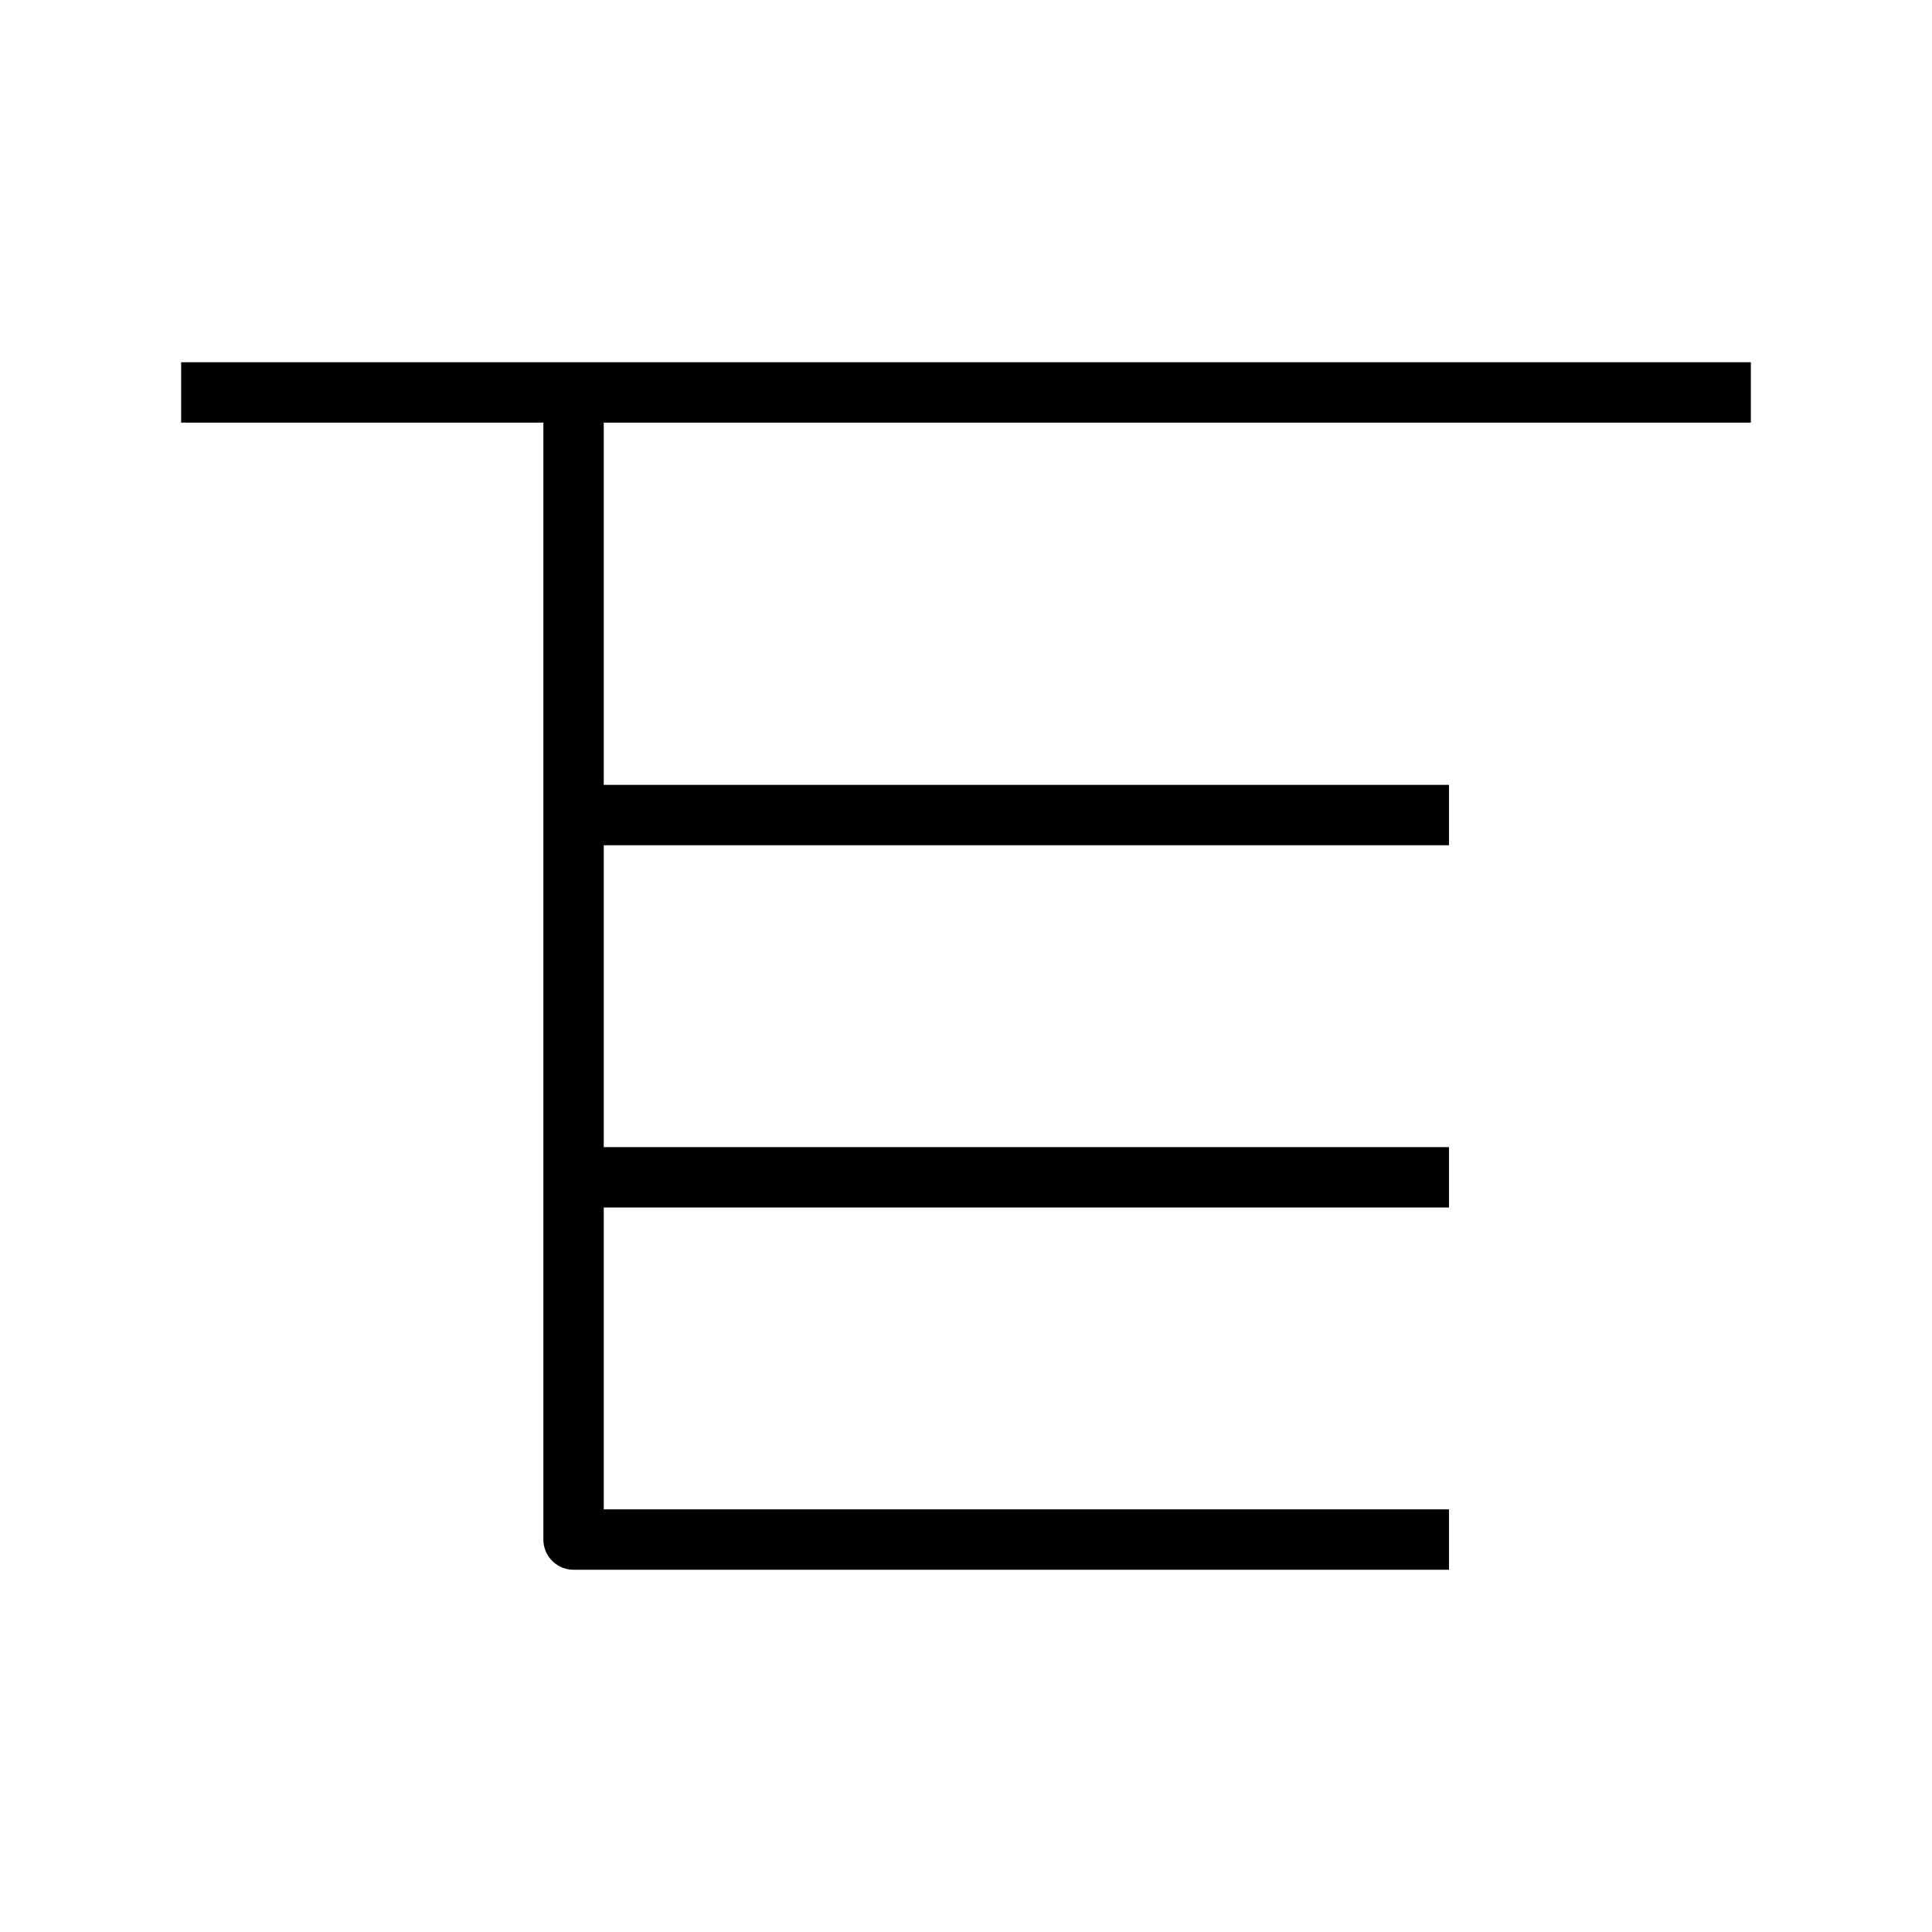 <svg width="32" height="32" viewBox="0 0 32 32" fill="none" xmlns="http://www.w3.org/2000/svg">
<path d="M3 6.5H9.5M29 6.5H9.5M9.5 6.5V13.5M24 25.5H9.5V19.5M9.5 19.5H24M9.5 19.5V13.5M9.5 13.5H24" stroke="black" stroke-linejoin="round"/>
</svg>
